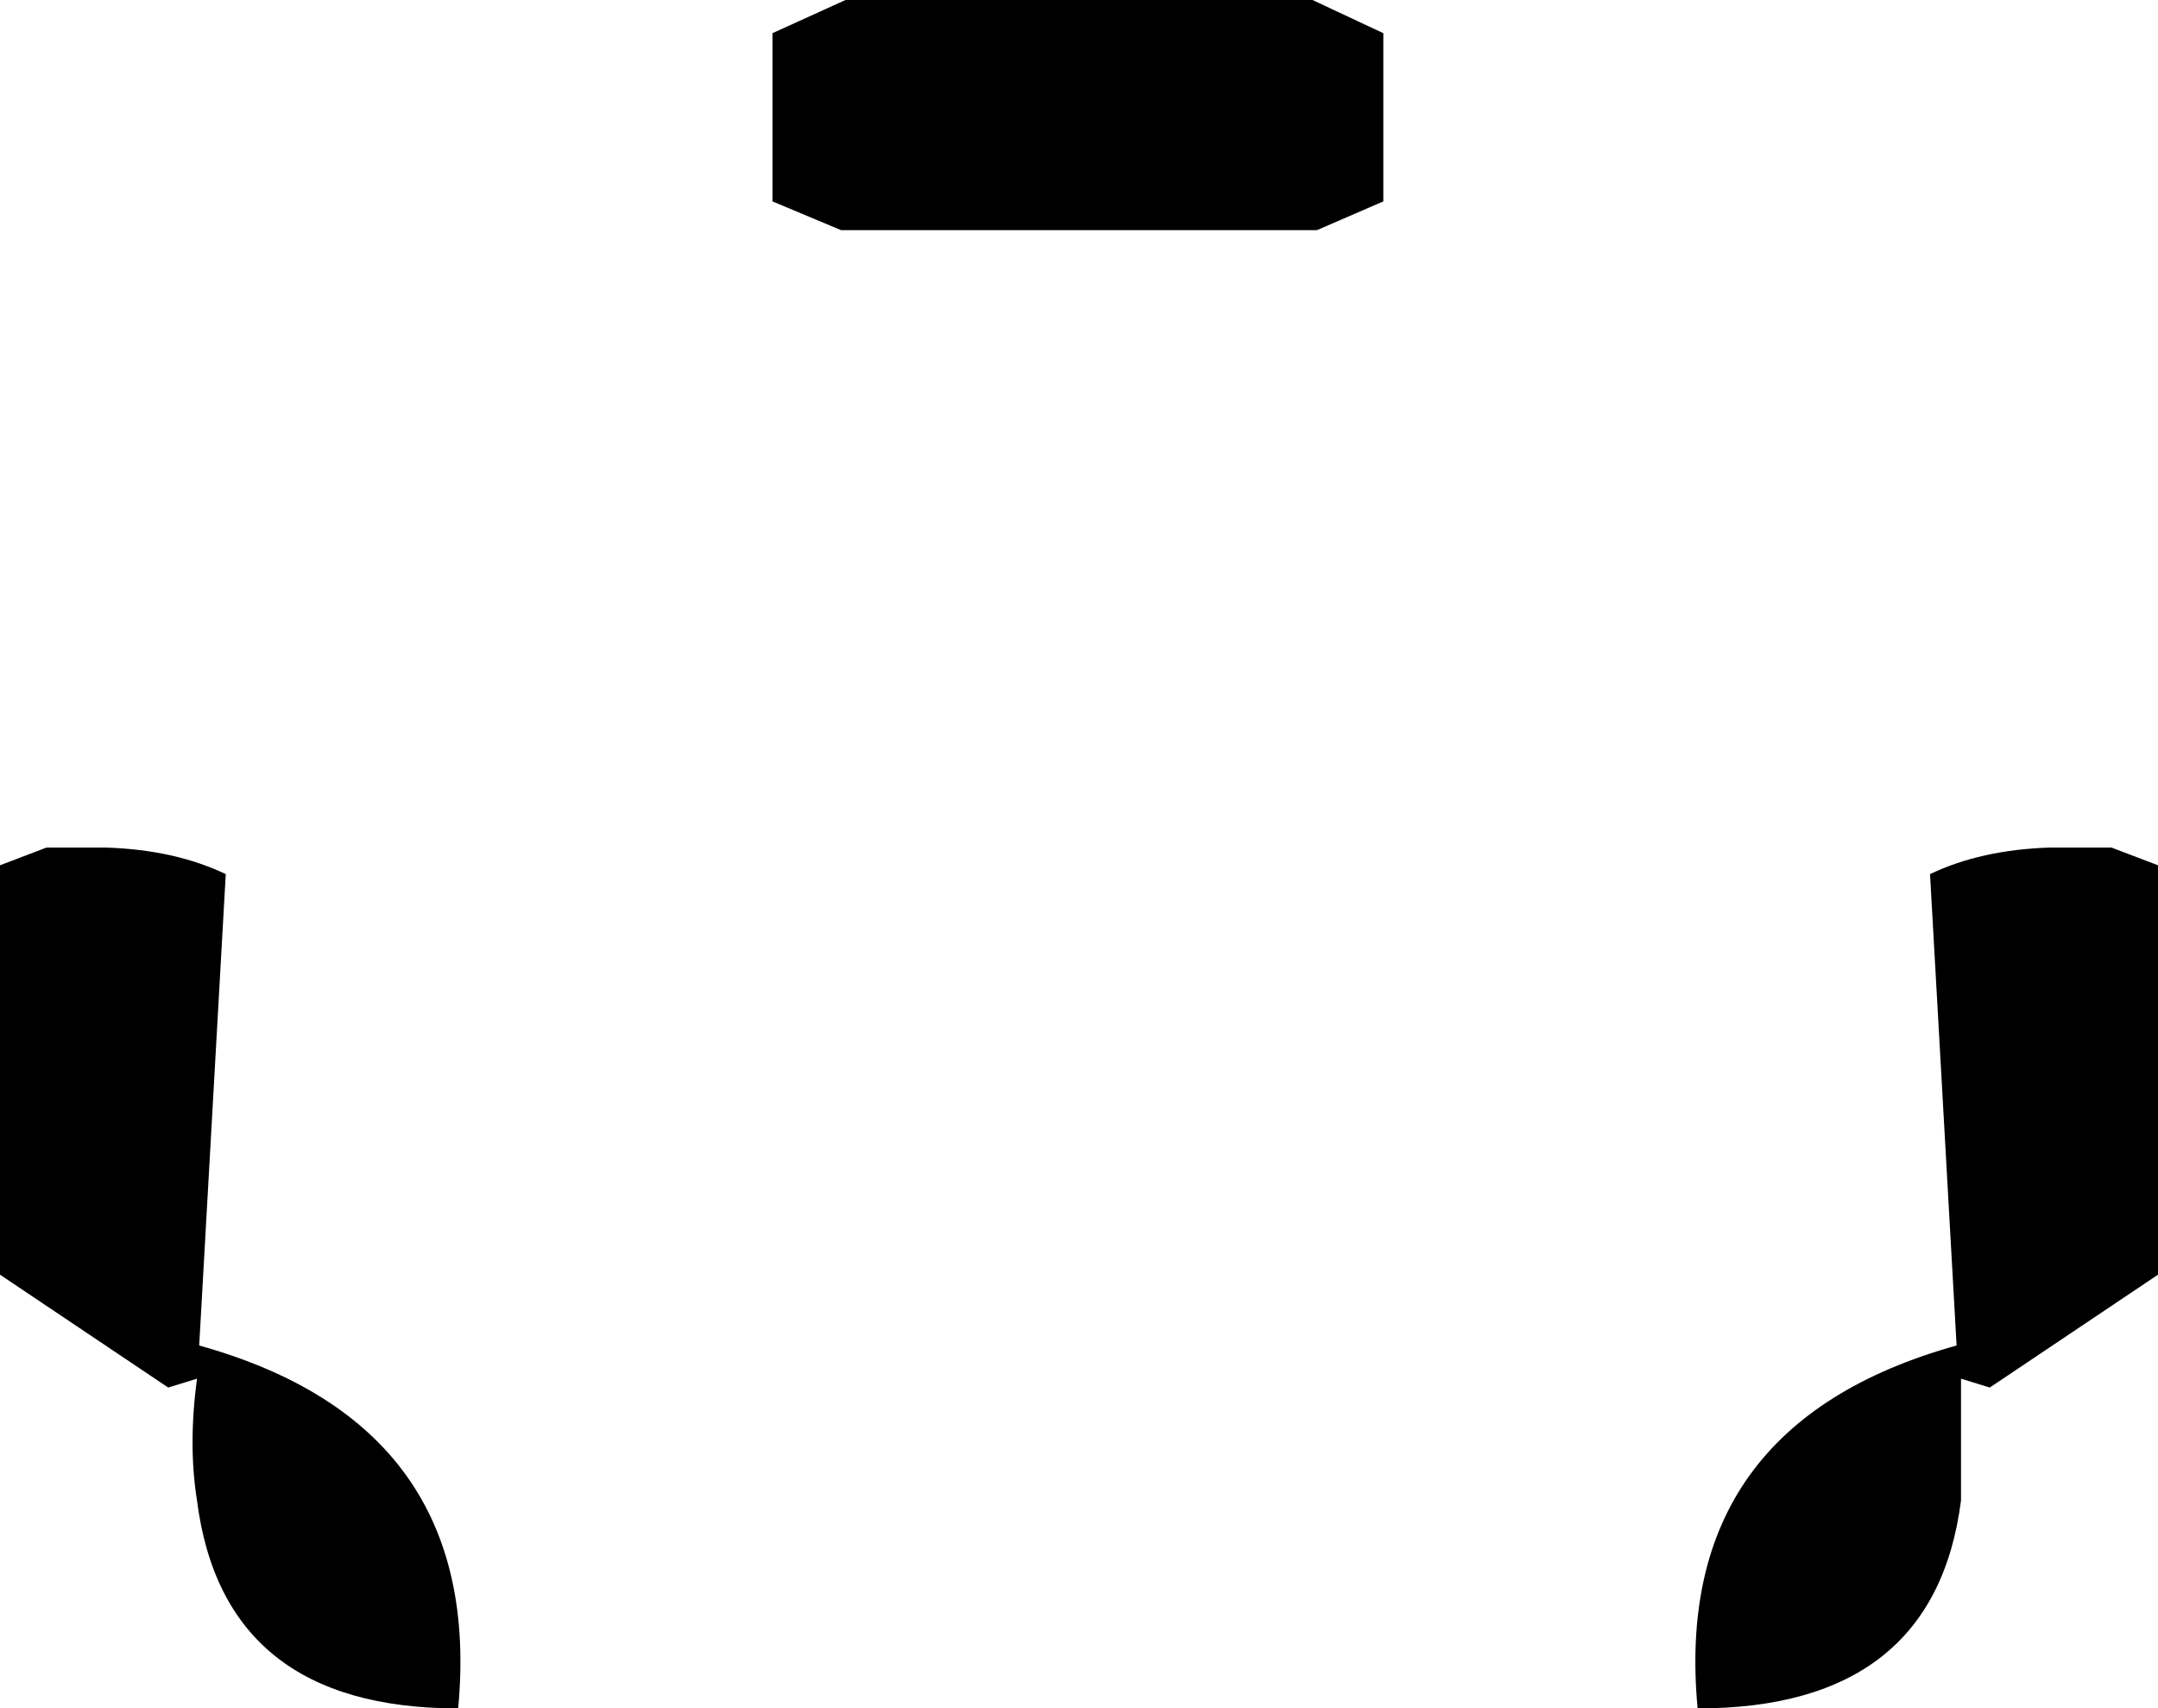 <?xml version="1.0" encoding="UTF-8" standalone="no"?>
<svg xmlns:xlink="http://www.w3.org/1999/xlink" height="38.6px" width="48.75px" xmlns="http://www.w3.org/2000/svg">
  <g transform="matrix(1.0, 0.0, 0.0, 1.0, -375.55, -142.2)">
    <path d="M394.65 142.2 L405.2 142.2 406.8 142.95 406.8 146.75 405.3 147.4 394.55 147.4 393.0 146.75 393.0 142.95 394.65 142.2 M377.95 161.35 Q379.5 161.4 380.65 161.95 L380.05 172.6 Q386.5 174.4 385.9 180.8 380.6 180.8 380.0 176.1 379.8 174.85 380.0 173.35 L379.35 173.55 375.55 171.0 375.55 161.75 376.6 161.35 377.95 161.35 M421.85 161.35 L423.25 161.35 424.3 161.75 424.3 171.0 420.5 173.55 419.85 173.35 419.85 176.1 Q419.25 180.8 413.9 180.8 413.3 174.4 419.75 172.6 L419.15 161.95 Q420.3 161.4 421.85 161.35" fill="#000000" fill-rule="evenodd" stroke="none"/>
  </g>
</svg>
